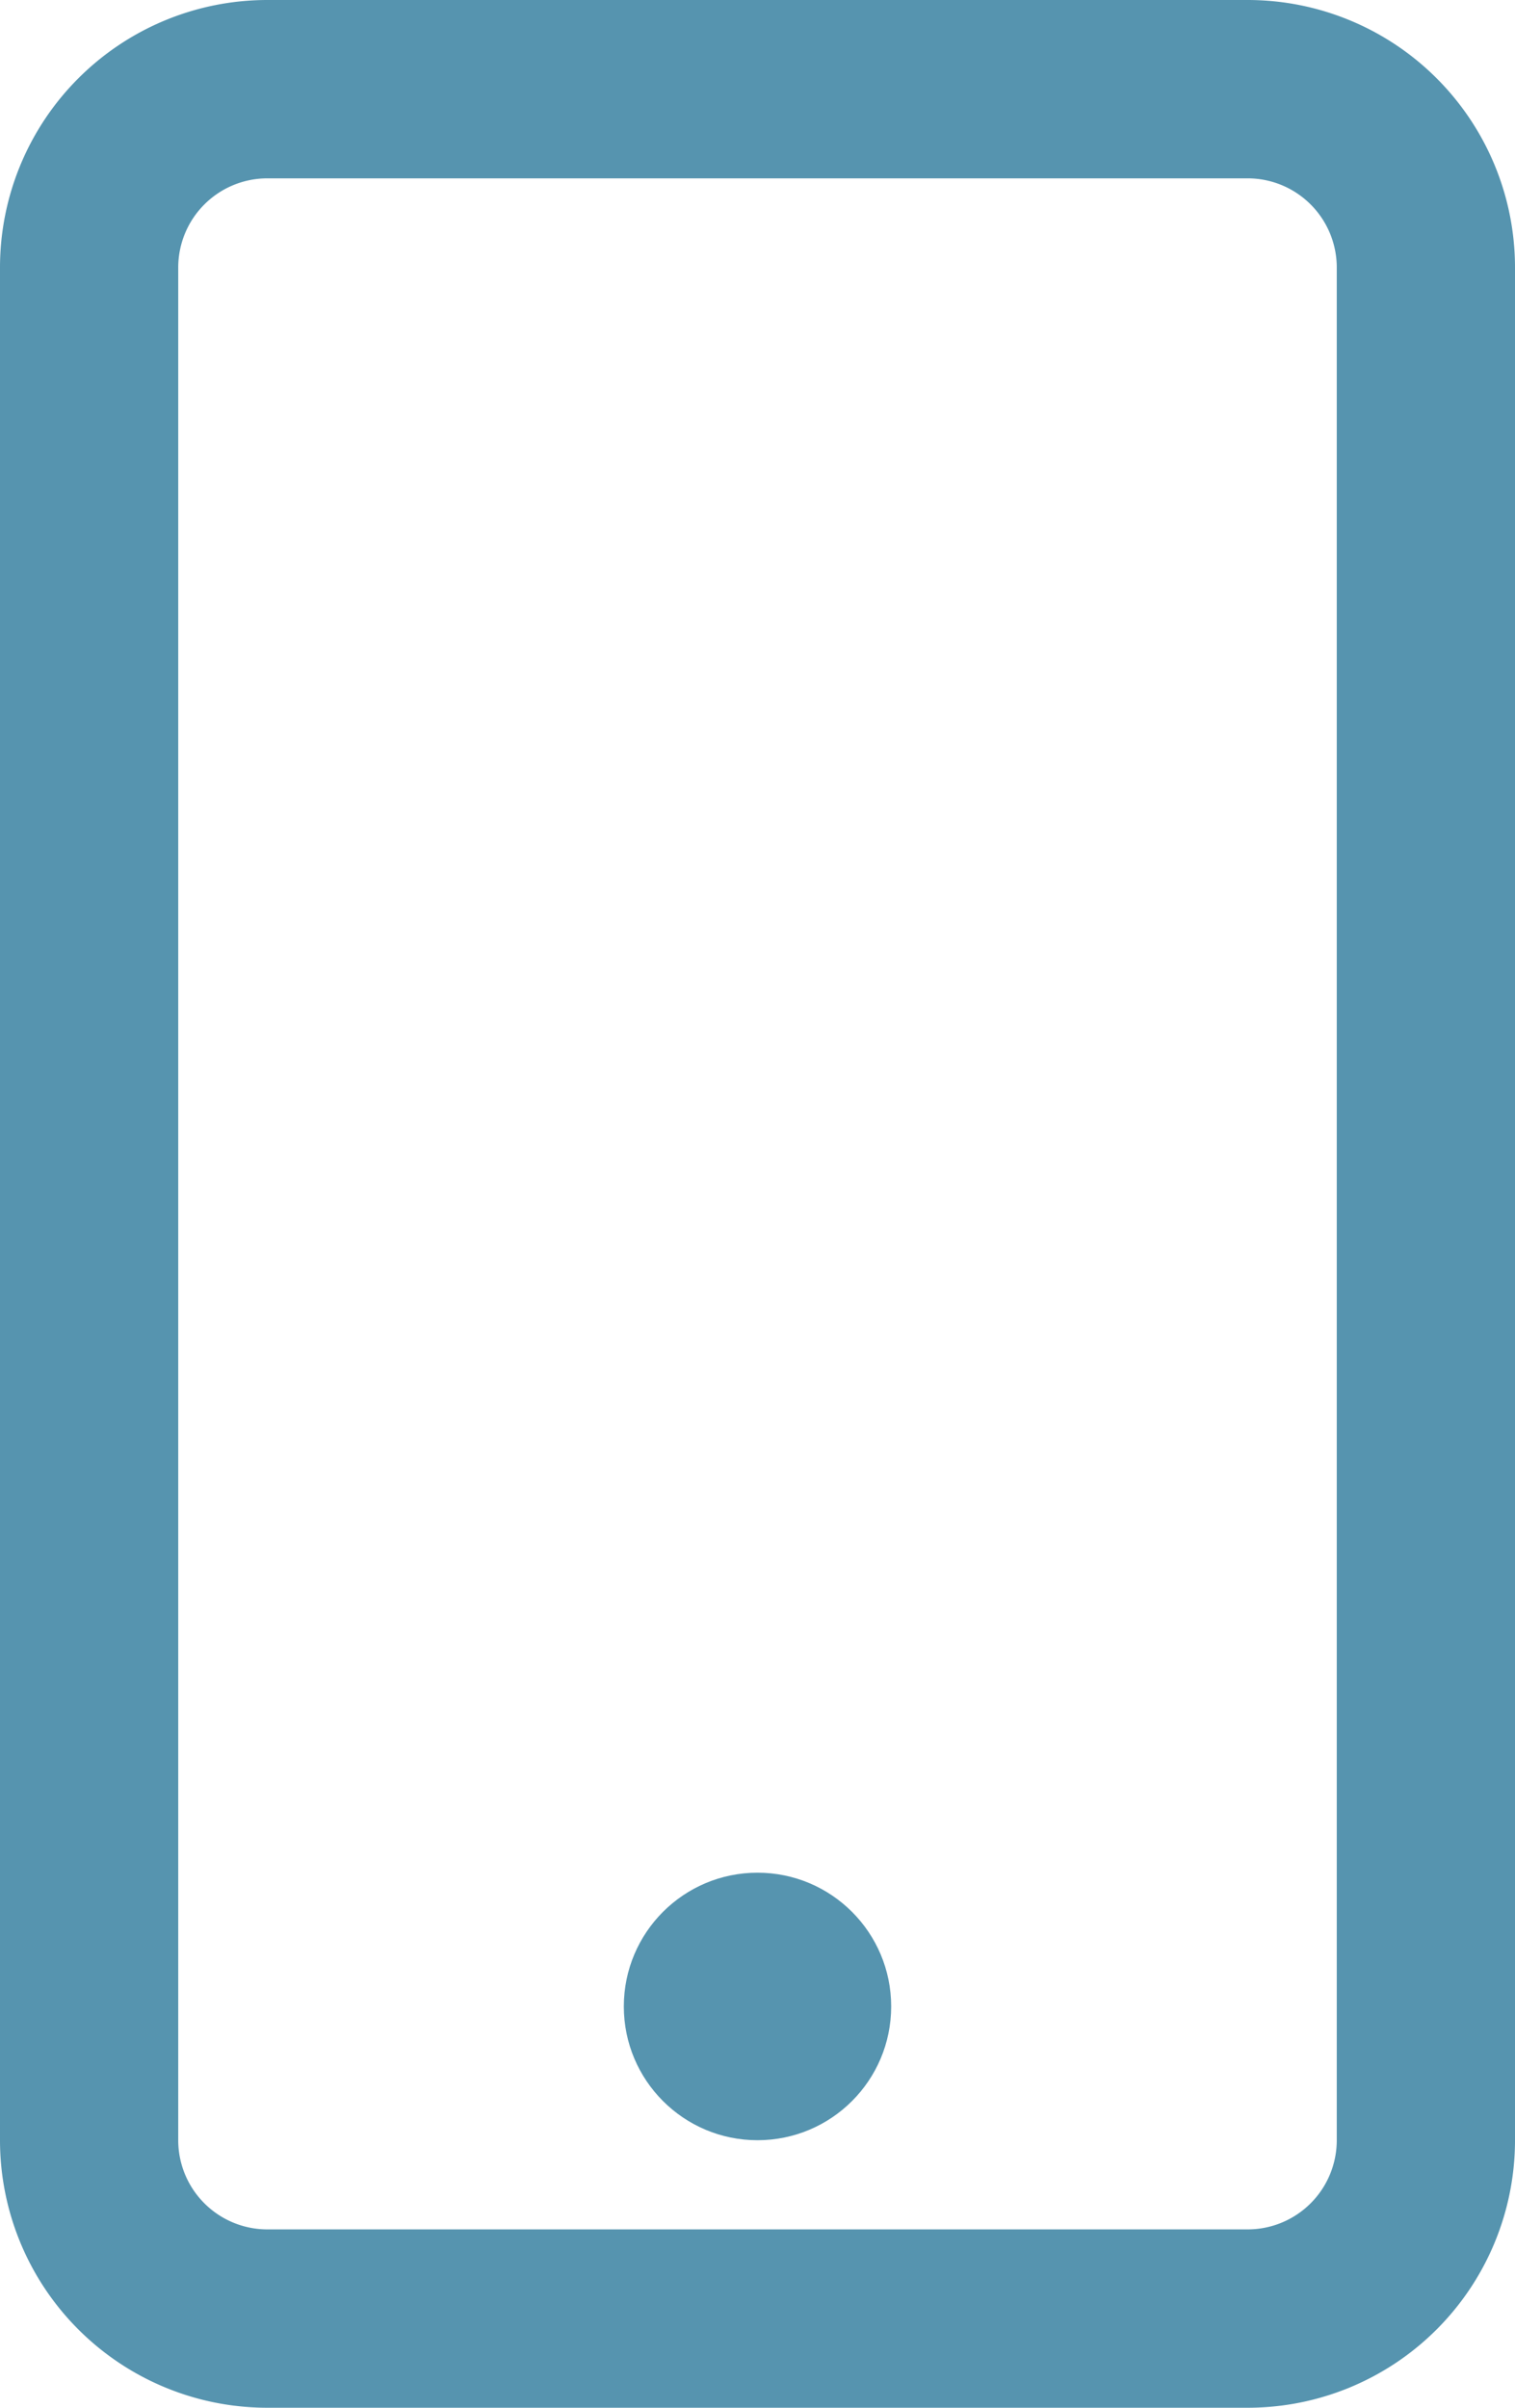 <svg width="17" height="27" xmlns="http://www.w3.org/2000/svg"><g fill="#5694AF" fill-rule="evenodd"><path d="M3 2a1 1 0 00-1 1v21a1 1 0 001 1h11a1 1 0 001-1V3a1 1 0 00-1-1H3zm0-2h11a3 3 0 013 3v21a3 3 0 01-3 3H3a3 3 0 01-3-3V3a3 3 0 013-3z" fill-rule="nonzero"/><circle cx="8.5" cy="22.5" r="1.5"/></g></svg>